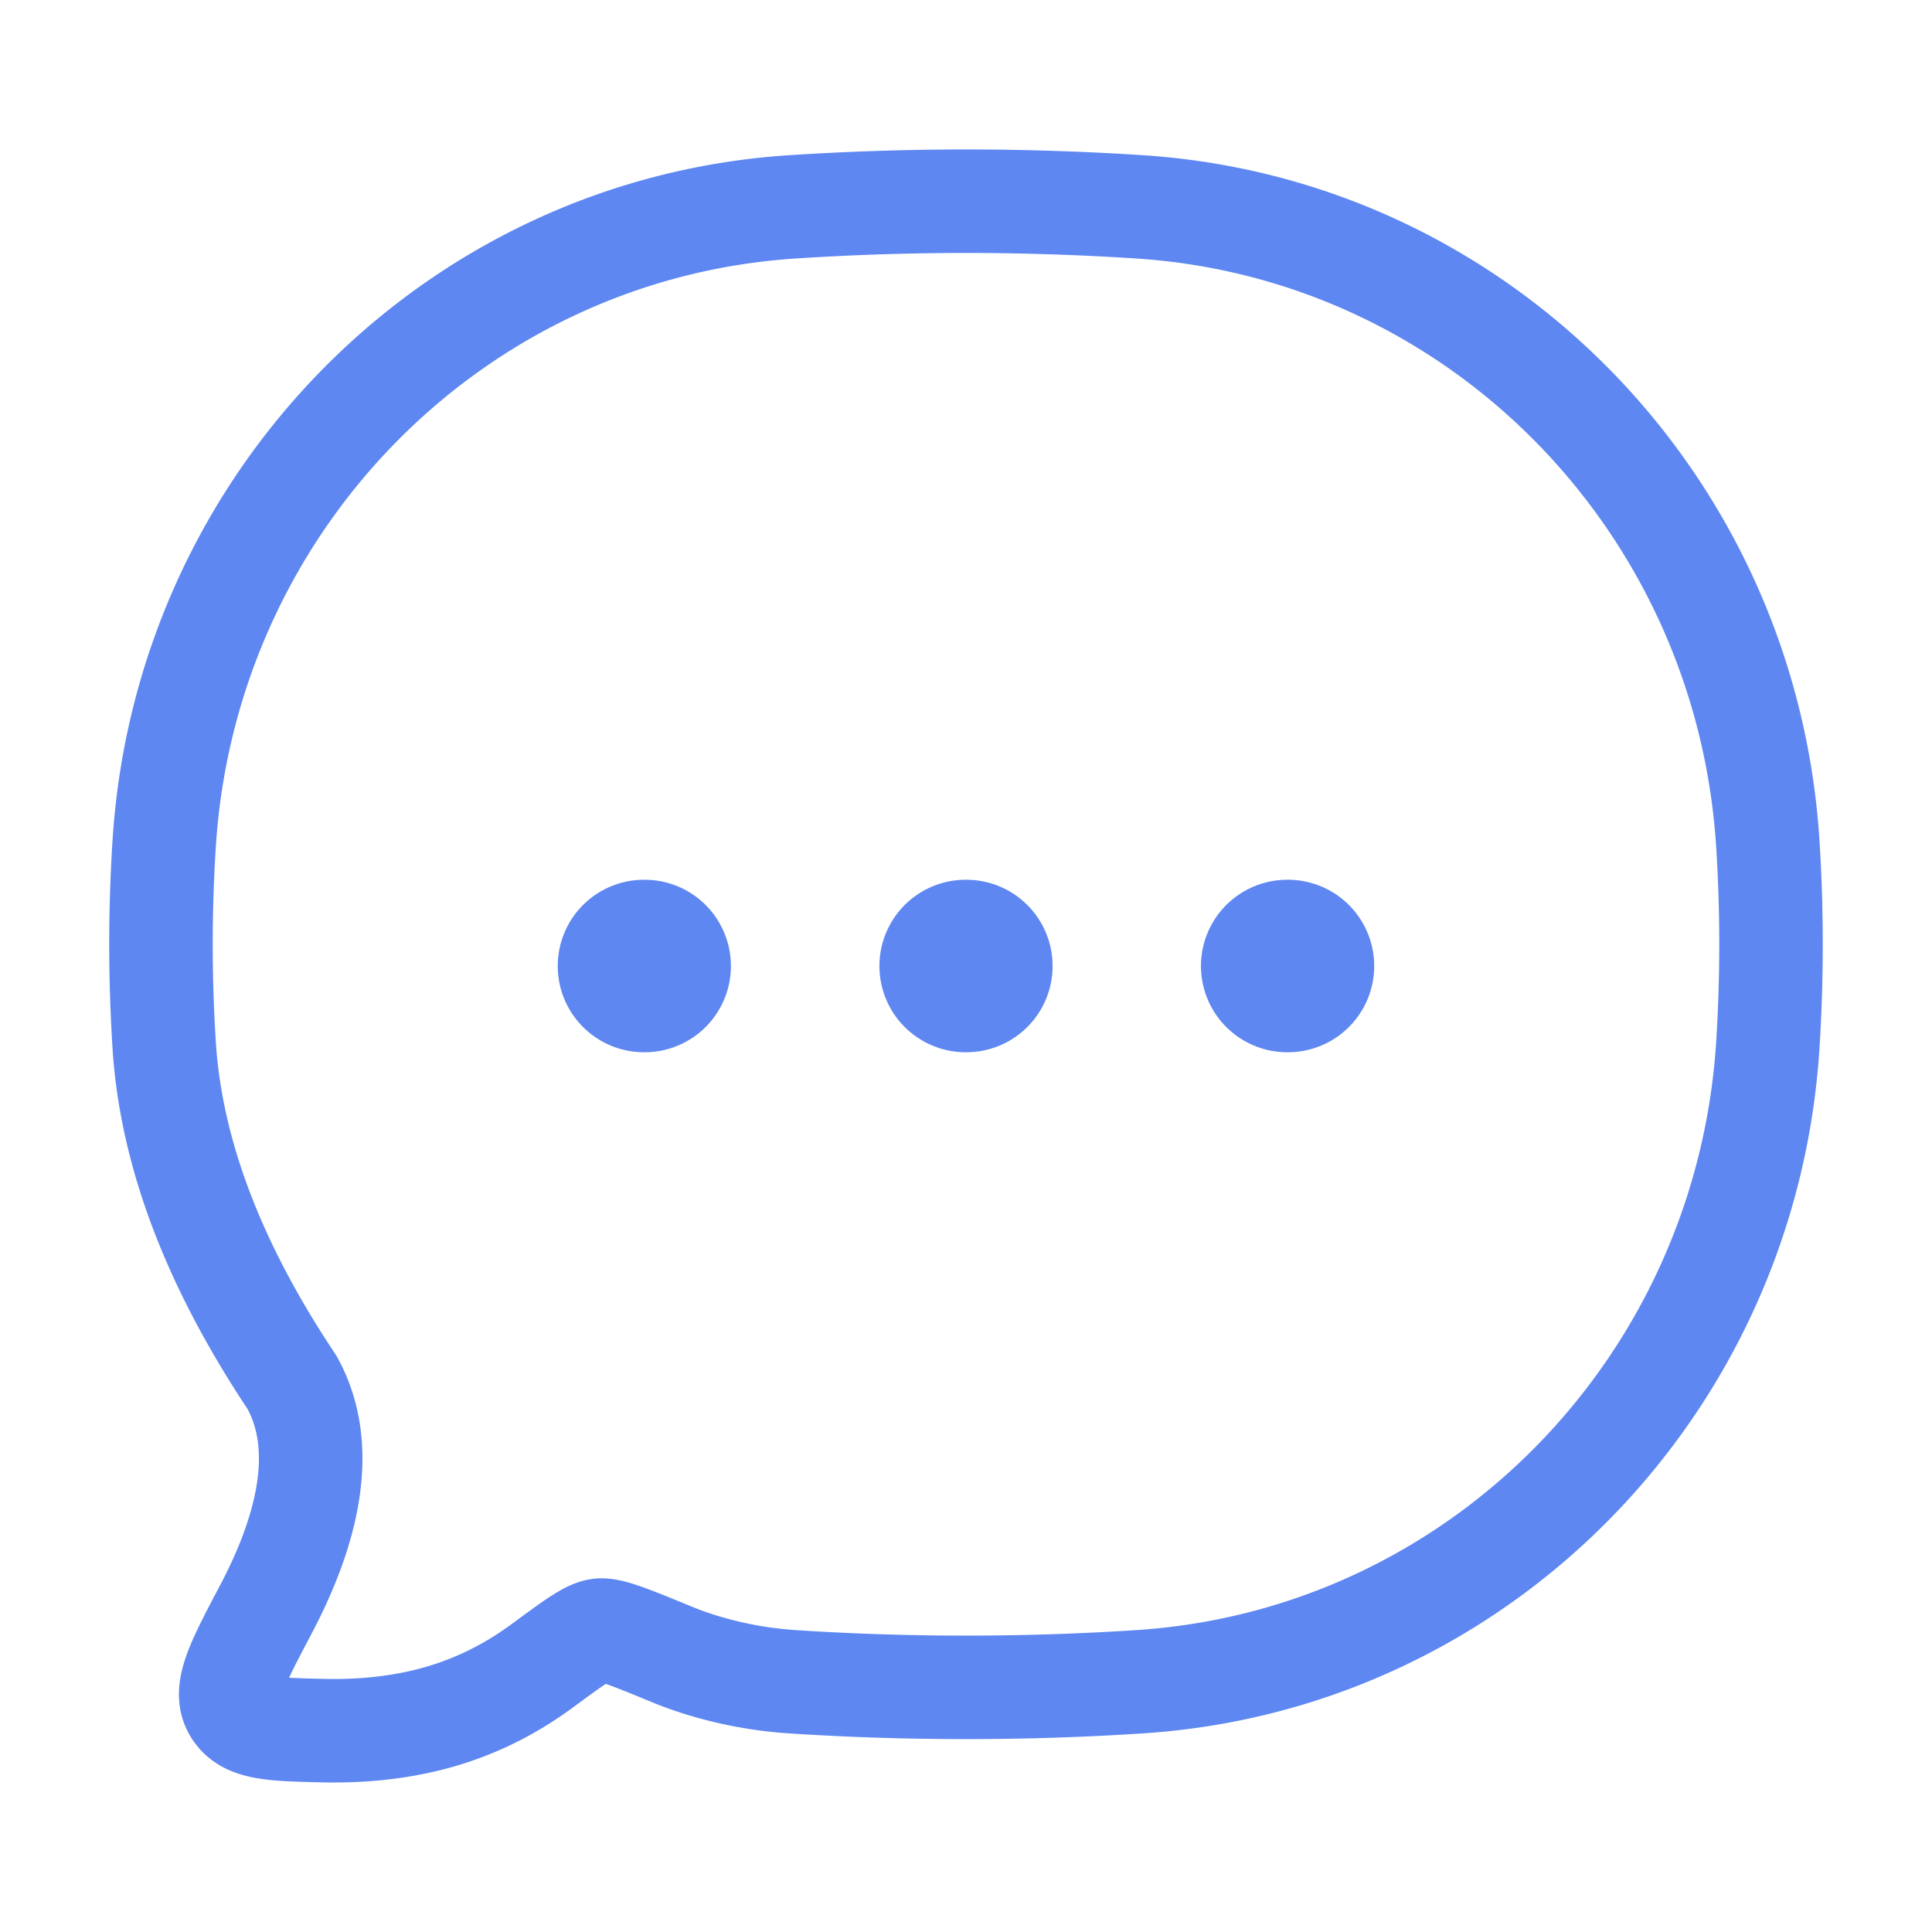 <svg width="28" height="28" fill="none" xmlns="http://www.w3.org/2000/svg"><path d="M16.532 24.372c4.88-.324 8.768-4.267 9.088-9.216a23.04 23.04 0 0 0 0-2.94c-.32-4.95-4.207-8.892-9.088-9.217a38.712 38.712 0 0 0-5.064 0c-4.88.325-8.768 4.267-9.088 9.217a23.043 23.043 0 0 0 0 2.94c.117 1.803.914 3.472 1.853 4.88.545.987.185 2.219-.383 3.295-.409.775-.614 1.163-.45 1.443.165.28.532.29 1.266.307 1.452.035 2.43-.376 3.208-.95.44-.324.66-.487.813-.505.151-.019.45.104 1.048.35.537.222 1.16.358 1.733.396 1.661.11 3.4.11 5.064 0z" stroke="#5E87F1" stroke-width="1.5"/><path d="M13.995 14h.01m4.65 0h.011m-9.333 0h.01" stroke="#5E87F1" stroke-width="2.5" stroke-linecap="round" stroke-linejoin="round"/></svg>
